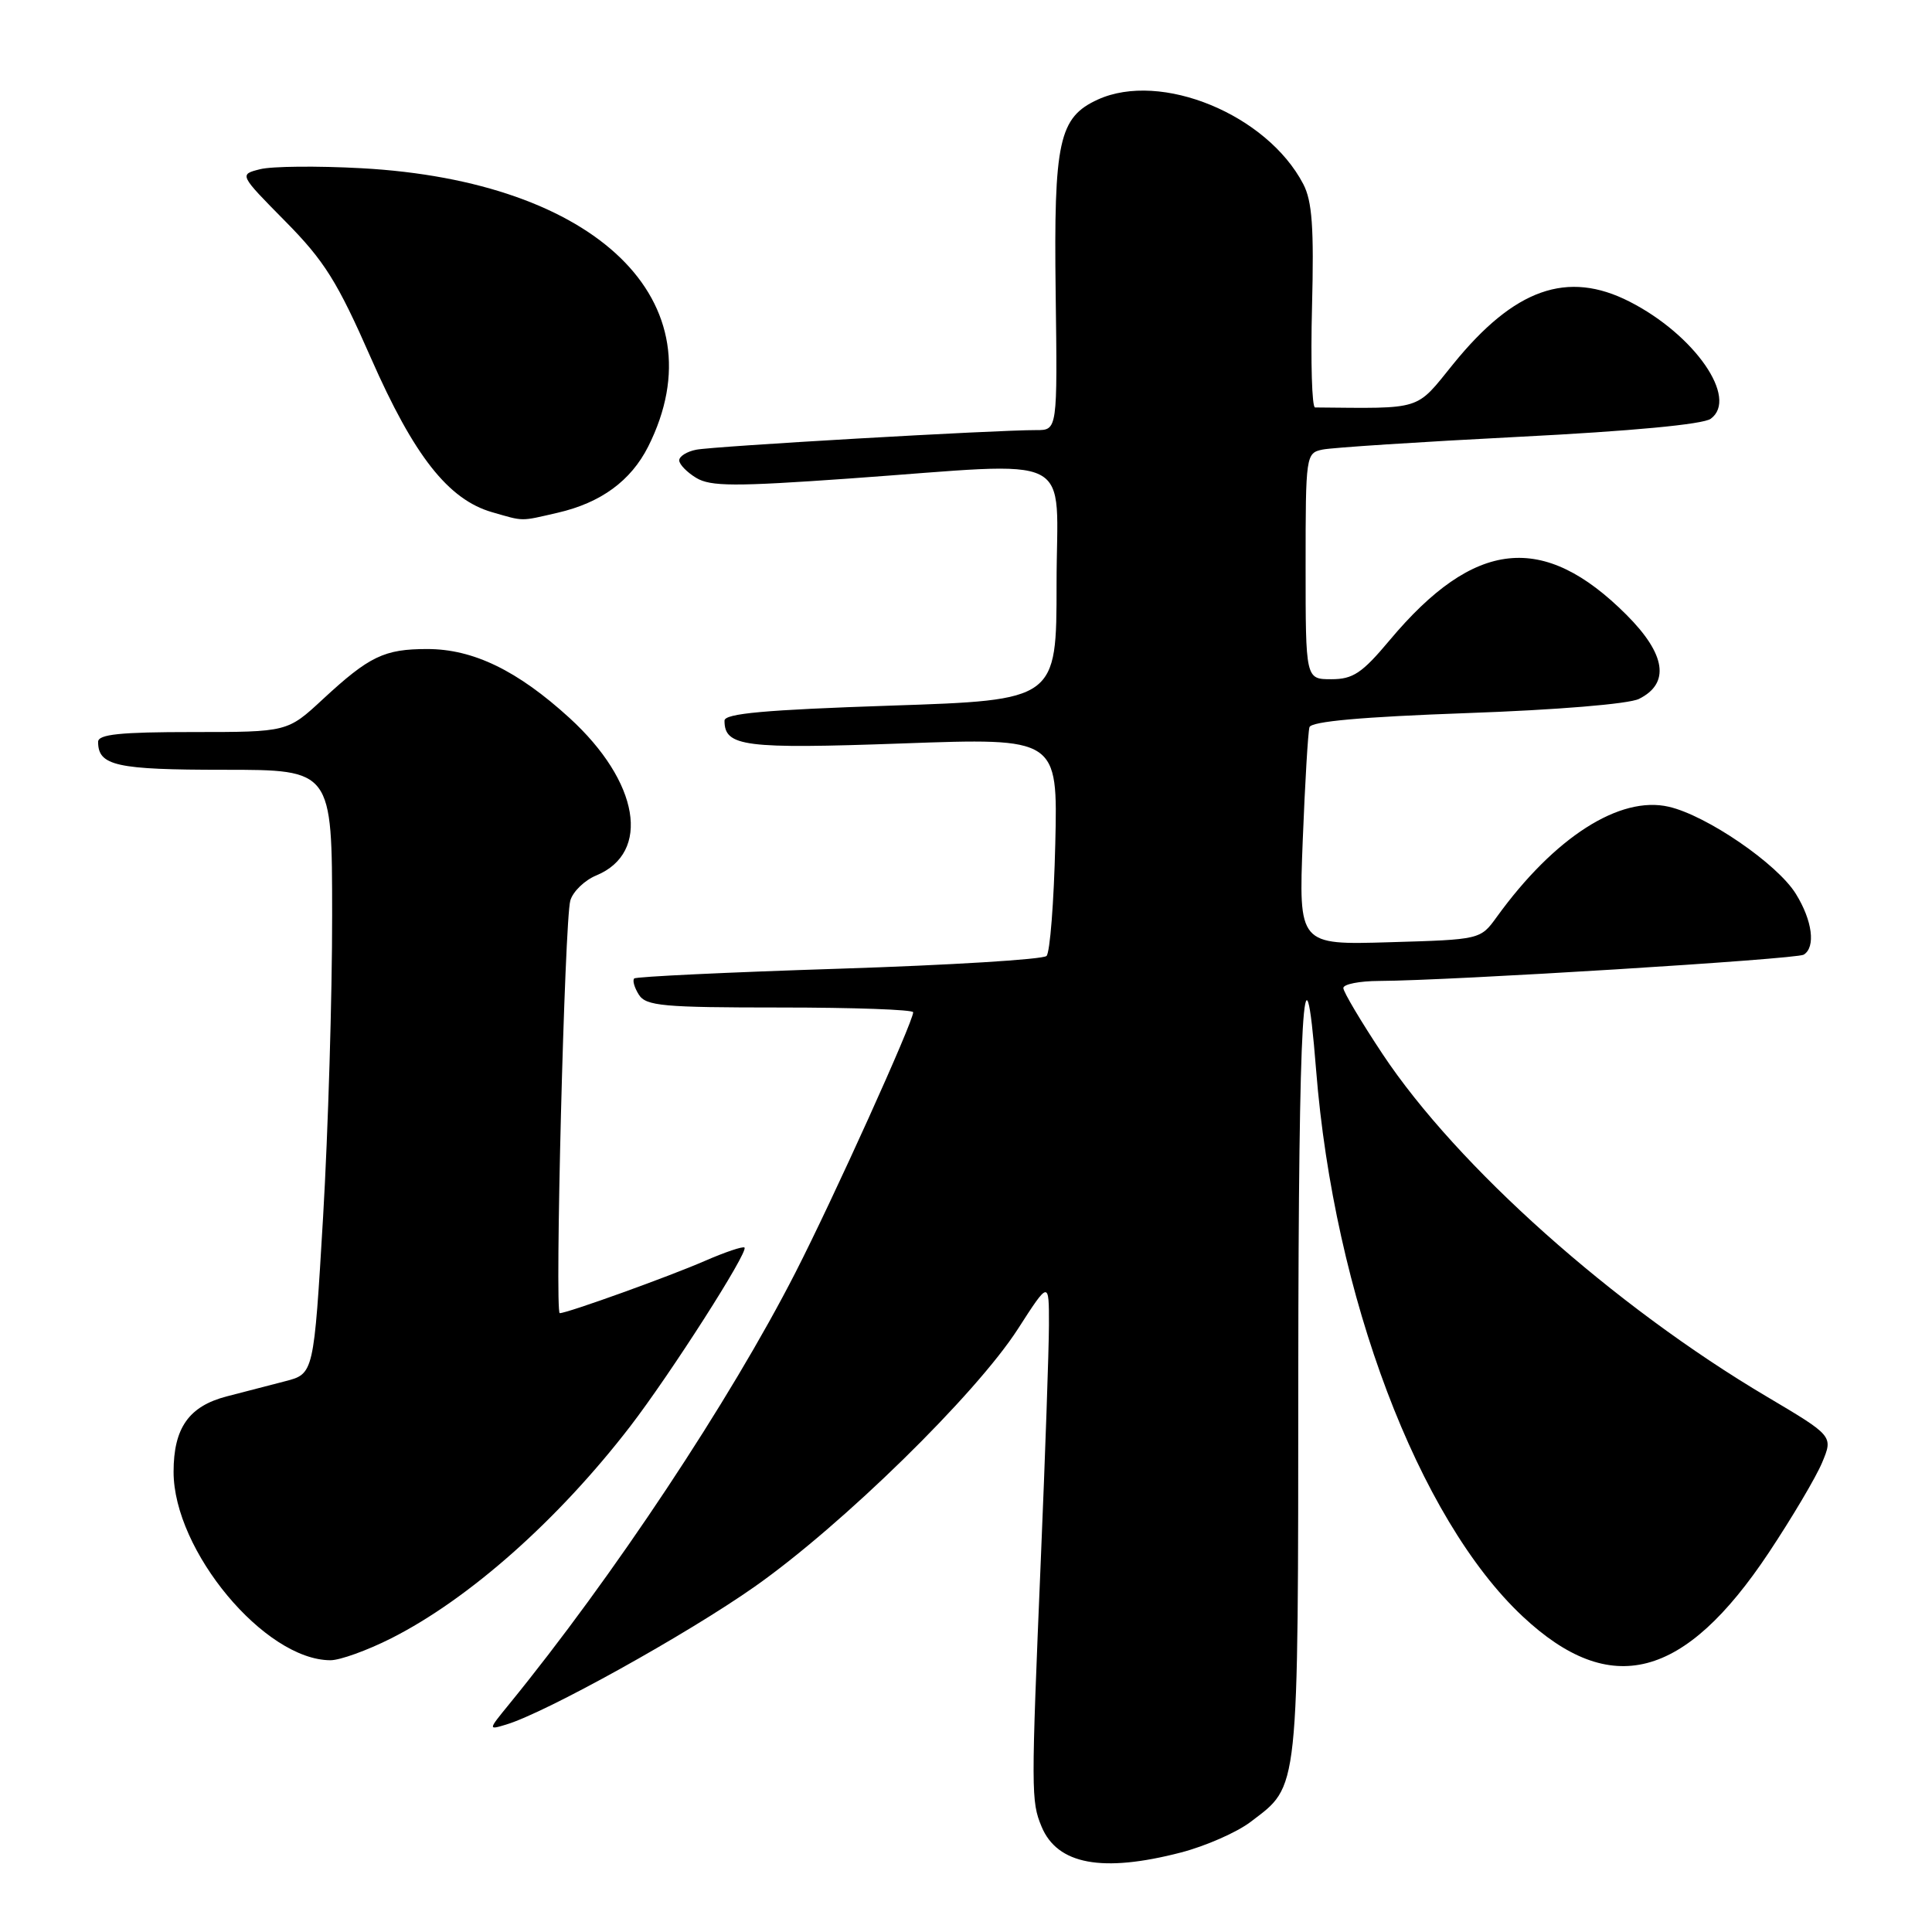 <?xml version="1.0" encoding="UTF-8" standalone="no"?>
<!DOCTYPE svg PUBLIC "-//W3C//DTD SVG 1.1//EN" "http://www.w3.org/Graphics/SVG/1.1/DTD/svg11.dtd" >
<svg xmlns="http://www.w3.org/2000/svg" xmlns:xlink="http://www.w3.org/1999/xlink" version="1.1" viewBox="0 0 256 256">
 <g >
 <path fill="currentColor"
d=" M 156.50 245.46 C 159.76 244.61 163.90 242.79 165.71 241.41 C 172.19 236.46 172.00 238.31 172.03 181.80 C 172.06 134.12 172.79 121.66 174.39 141.77 C 176.77 171.72 187.94 201.25 201.77 214.19 C 213.42 225.09 223.18 222.56 234.37 205.74 C 237.44 201.12 240.63 195.74 241.44 193.80 C 242.91 190.28 242.91 190.28 234.11 185.06 C 213.85 173.07 193.10 154.57 183.20 139.67 C 180.34 135.36 178.00 131.42 178.00 130.92 C 178.00 130.41 180.14 129.99 182.75 129.98 C 192.19 129.94 238.03 127.10 239.00 126.50 C 240.61 125.51 240.16 121.99 237.96 118.44 C 235.51 114.47 226.16 108.06 221.13 106.90 C 214.63 105.39 205.96 110.95 198.33 121.50 C 196.16 124.50 196.16 124.50 184.12 124.85 C 172.08 125.21 172.08 125.21 172.62 111.35 C 172.92 103.73 173.32 96.99 173.51 96.36 C 173.74 95.59 180.47 94.99 194.35 94.49 C 206.29 94.07 215.82 93.28 217.17 92.61 C 221.32 90.55 220.74 86.69 215.52 81.47 C 204.50 70.45 195.36 71.43 184.13 84.84 C 180.48 89.20 179.28 90.00 176.41 90.00 C 173.00 90.00 173.00 90.00 173.00 75.02 C 173.00 60.29 173.04 60.03 175.25 59.57 C 176.49 59.31 188.20 58.55 201.28 57.88 C 216.11 57.13 225.68 56.23 226.68 55.49 C 230.39 52.78 224.56 44.37 215.93 39.97 C 207.68 35.76 200.65 38.25 192.55 48.25 C 187.51 54.47 188.64 54.12 174.25 53.99 C 173.84 53.99 173.66 47.98 173.85 40.63 C 174.12 30.16 173.87 26.65 172.69 24.39 C 167.87 15.16 153.83 9.39 145.47 13.19 C 140.31 15.55 139.62 18.69 139.88 38.75 C 140.12 57.00 140.12 57.00 137.31 56.99 C 132.00 56.97 94.50 59.13 92.25 59.59 C 91.01 59.83 90.00 60.47 90.00 61.00 C 90.00 61.52 91.01 62.57 92.25 63.32 C 94.14 64.47 97.38 64.48 112.50 63.41 C 143.26 61.23 140.00 59.58 140.00 77.38 C 140.00 92.77 140.00 92.77 118.00 93.50 C 101.35 94.06 96.00 94.54 96.00 95.49 C 96.00 98.93 98.58 99.26 119.58 98.51 C 140.16 97.77 140.16 97.77 139.83 111.81 C 139.65 119.52 139.13 126.21 138.67 126.67 C 138.21 127.13 125.83 127.89 111.17 128.36 C 96.50 128.83 84.29 129.41 84.04 129.65 C 83.78 129.90 84.06 130.86 84.65 131.80 C 85.60 133.30 87.85 133.50 103.37 133.50 C 113.07 133.50 121.00 133.78 121.00 134.13 C 121.00 135.41 110.41 158.83 105.40 168.62 C 96.73 185.58 81.24 208.93 67.42 225.87 C 64.67 229.24 64.67 229.24 67.08 228.51 C 72.35 226.92 91.01 216.56 100.00 210.24 C 111.62 202.07 129.31 184.75 134.88 176.09 C 139.00 169.69 139.00 169.69 138.99 175.59 C 138.98 178.84 138.50 192.75 137.92 206.50 C 136.62 237.53 136.62 238.67 138.01 242.03 C 140.10 247.07 146.07 248.17 156.50 245.46 Z  M 51.83 217.09 C 62.16 211.87 73.94 201.42 83.50 189.01 C 88.85 182.05 99.20 165.87 98.65 165.31 C 98.45 165.11 96.08 165.91 93.39 167.08 C 88.70 169.13 75.17 174.00 74.17 174.00 C 73.49 174.00 74.81 121.94 75.57 119.33 C 75.91 118.14 77.46 116.64 79.01 116.00 C 86.30 112.98 84.71 103.59 75.47 95.14 C 68.58 88.85 62.70 86.00 56.62 86.00 C 50.91 86.00 48.94 86.95 42.79 92.64 C 38.09 97.00 38.09 97.00 25.54 97.00 C 15.92 97.00 13.00 97.30 13.00 98.30 C 13.00 101.47 15.41 102.00 29.70 102.00 C 44.00 102.00 44.00 102.00 44.01 121.25 C 44.02 131.84 43.48 149.85 42.81 161.27 C 41.58 182.04 41.58 182.04 37.79 183.02 C 35.71 183.56 32.22 184.46 30.04 185.03 C 25.03 186.33 23.00 189.21 23.00 195.03 C 23.00 205.46 35.07 219.97 43.78 219.99 C 45.03 220.00 48.66 218.69 51.83 217.09 Z  M 73.90 67.94 C 79.63 66.62 83.60 63.71 85.89 59.17 C 95.54 39.96 79.08 23.99 47.89 22.29 C 42.05 21.97 36.01 22.03 34.47 22.42 C 31.68 23.12 31.68 23.12 37.79 29.31 C 42.99 34.57 44.70 37.31 49.16 47.46 C 54.85 60.40 59.40 66.20 65.21 67.87 C 69.49 69.10 68.86 69.10 73.90 67.94 Z "/>
</g>
</svg>